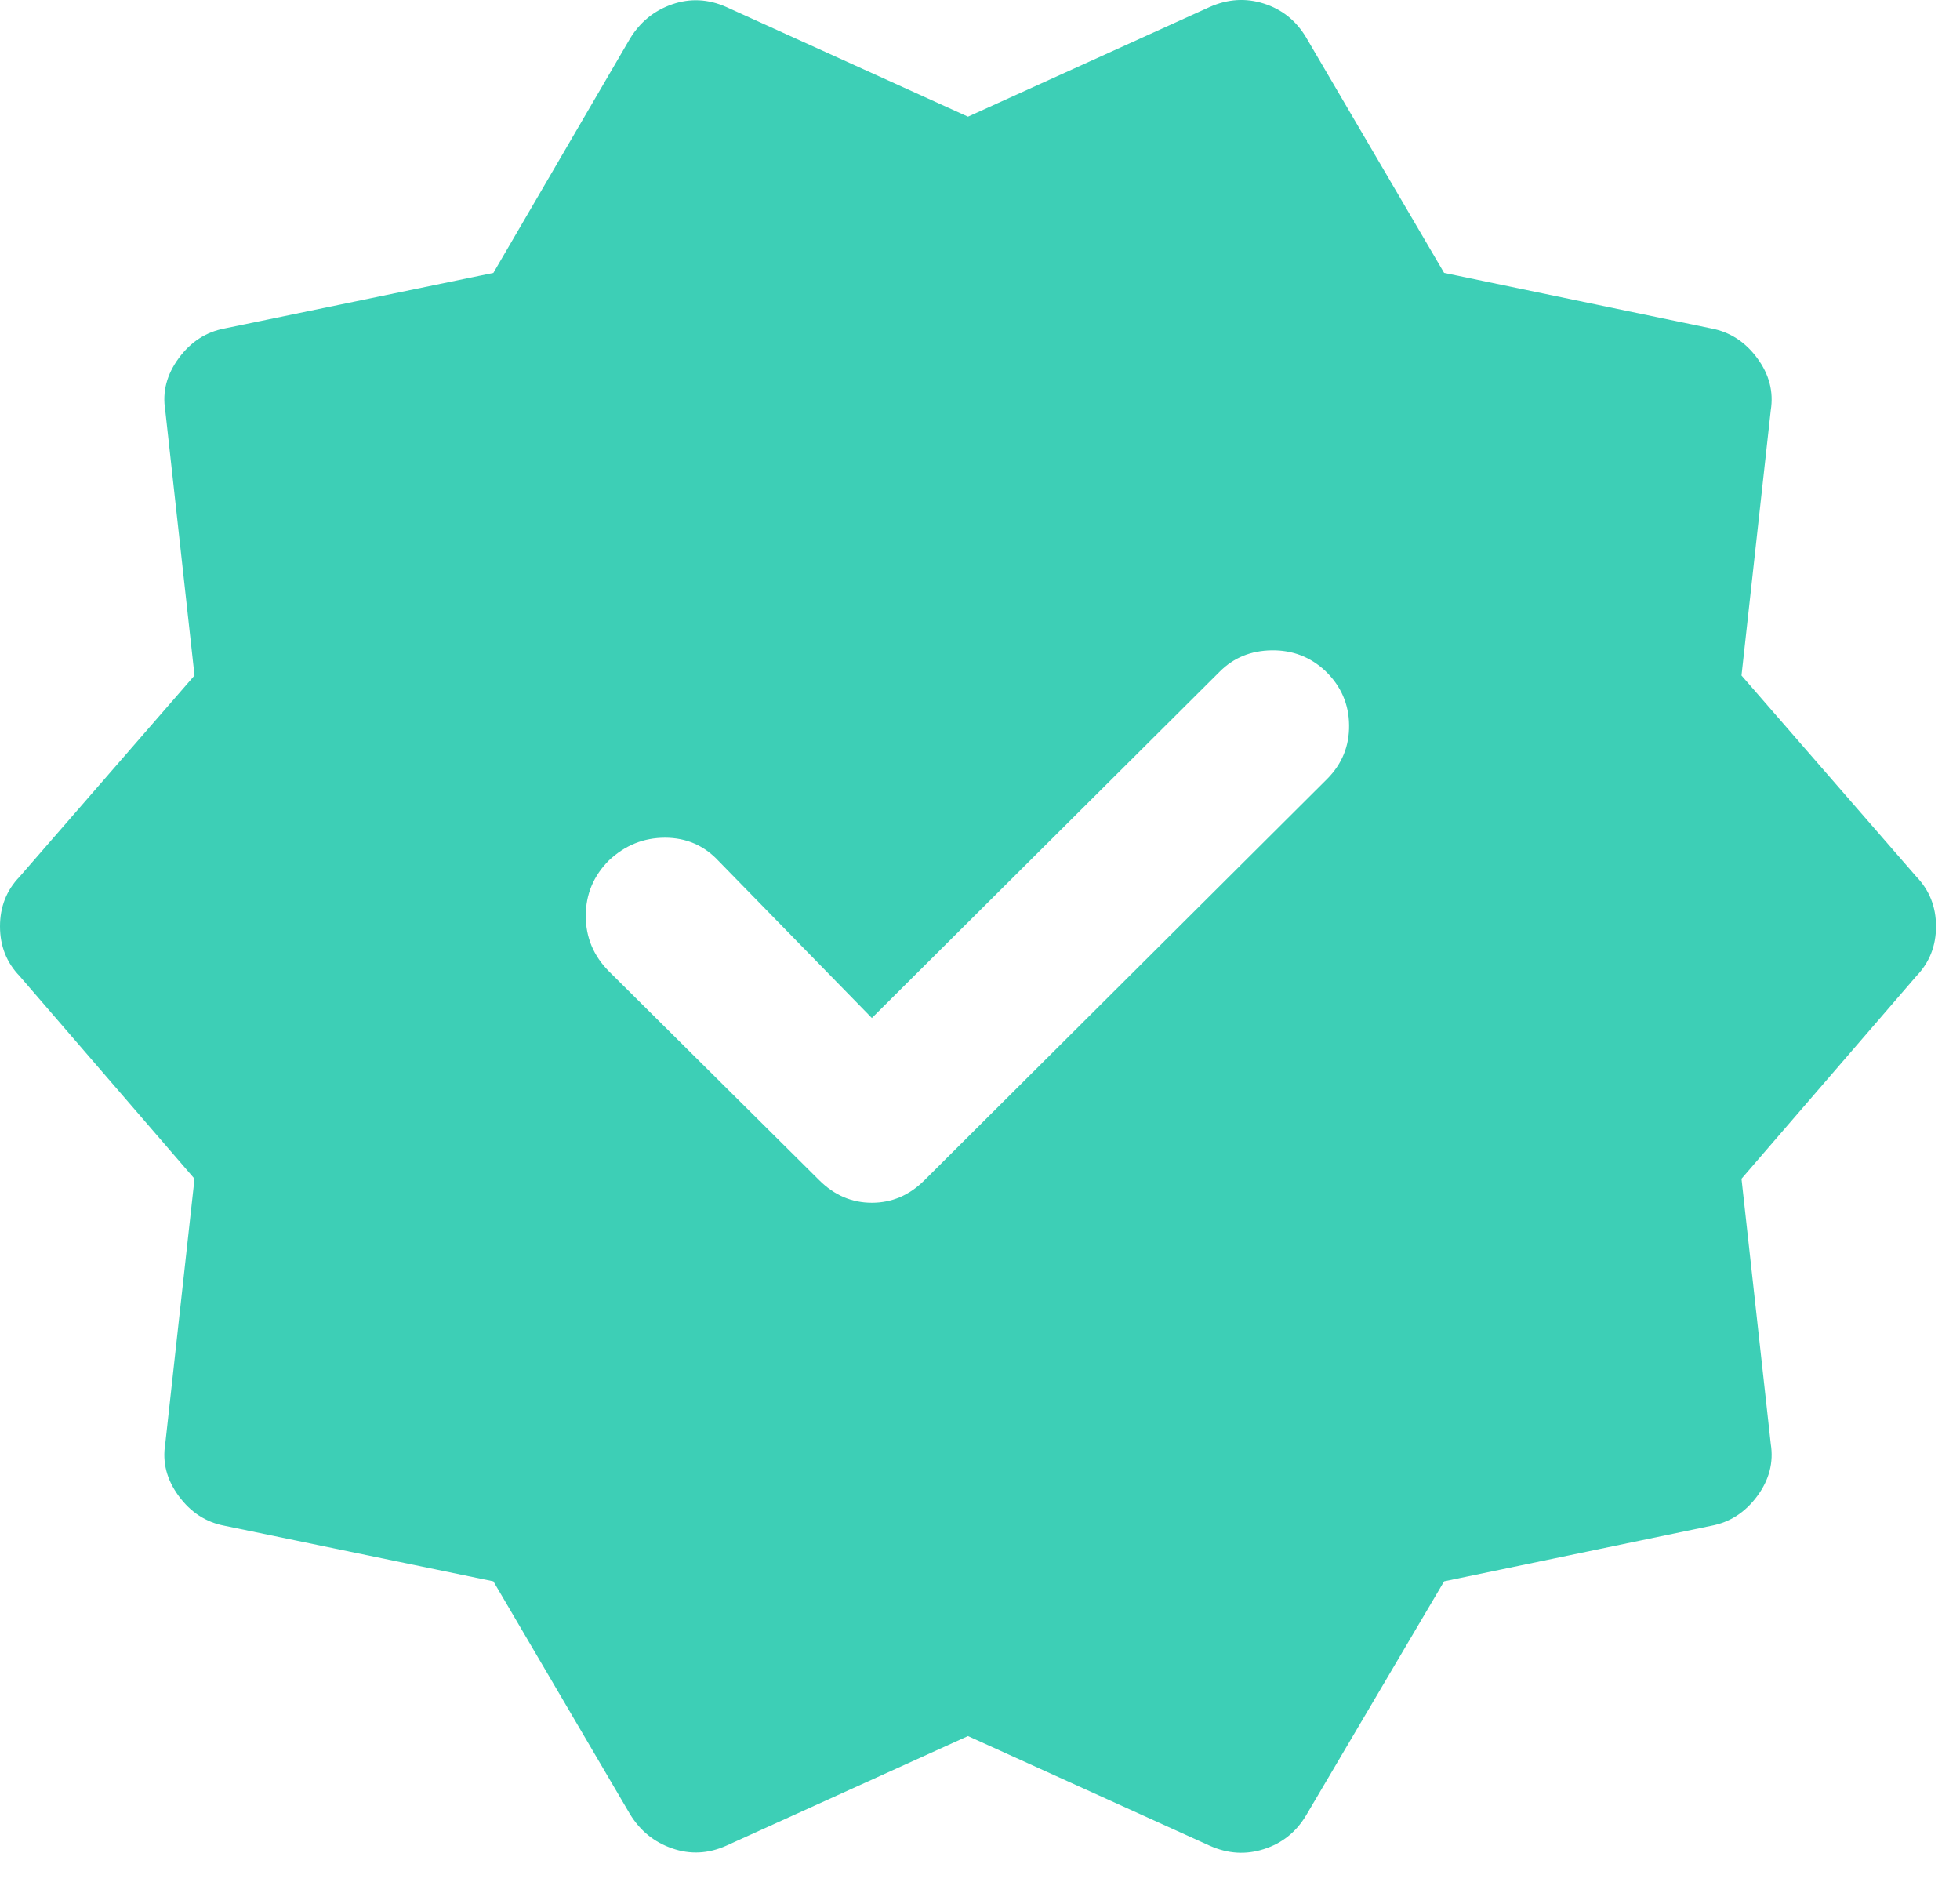 <svg width="29" height="28" viewBox="0 0 29 28" fill="none" xmlns="http://www.w3.org/2000/svg">
<path d="M12.9 15.059L10.633 12.737C10.419 12.507 10.154 12.392 9.839 12.392C9.524 12.392 9.248 12.504 9.011 12.726C8.782 12.955 8.667 13.229 8.667 13.548C8.667 13.866 8.782 14.14 9.011 14.37L12.122 17.459C12.345 17.681 12.604 17.792 12.9 17.792C13.196 17.792 13.456 17.681 13.678 17.459L19.633 11.526C19.856 11.303 19.965 11.037 19.961 10.726C19.958 10.415 19.841 10.148 19.611 9.926C19.389 9.718 19.124 9.616 18.817 9.62C18.509 9.624 18.252 9.729 18.045 9.937L12.9 15.059ZM9.322 26.837L7.3 23.392L3.322 22.57C3.048 22.518 2.822 22.372 2.645 22.131C2.467 21.89 2.4 21.633 2.445 21.359L2.878 17.437L0.289 14.437C0.096 14.237 0 13.992 0 13.703C0 13.415 0.096 13.17 0.289 12.97L2.878 9.992L2.445 6.07C2.4 5.796 2.467 5.539 2.645 5.298C2.822 5.057 3.048 4.911 3.322 4.859L7.3 4.037L9.322 0.57C9.471 0.326 9.678 0.157 9.945 0.064C10.211 -0.028 10.478 -0.015 10.745 0.103L14.322 1.726L17.9 0.103C18.167 -0.015 18.433 -0.032 18.7 0.053C18.967 0.138 19.174 0.303 19.322 0.548L21.367 4.037L25.322 4.859C25.596 4.911 25.822 5.057 26 5.298C26.178 5.539 26.244 5.796 26.2 6.07L25.767 9.992L28.356 12.97C28.548 13.17 28.645 13.415 28.645 13.703C28.645 13.992 28.548 14.237 28.356 14.437L25.767 17.437L26.2 21.359C26.244 21.633 26.178 21.89 26 22.131C25.822 22.372 25.596 22.518 25.322 22.57L21.367 23.392L19.322 26.859C19.174 27.104 18.967 27.268 18.7 27.353C18.433 27.439 18.167 27.422 17.9 27.303L14.322 25.681L10.745 27.303C10.478 27.422 10.211 27.435 9.945 27.342C9.678 27.25 9.471 27.081 9.322 26.837Z" fill="#3DCFB6"/>
</svg>
